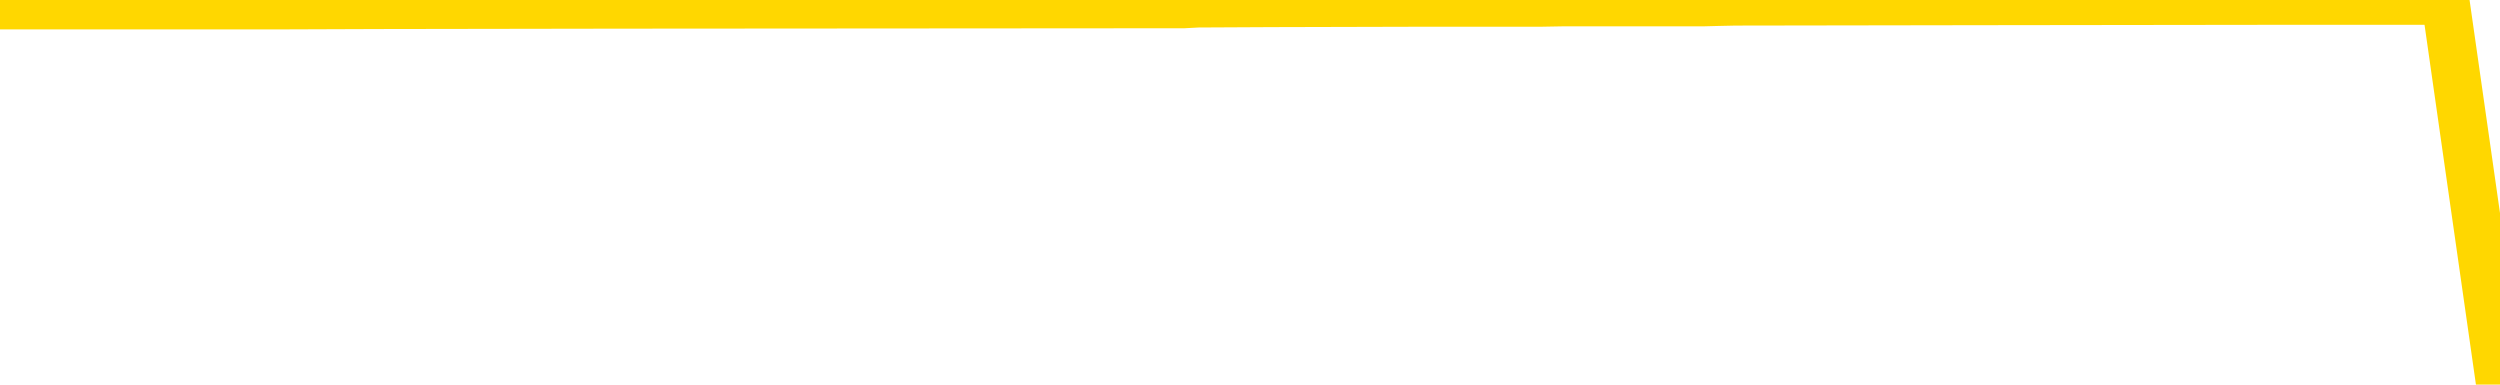 <svg xmlns="http://www.w3.org/2000/svg" version="1.1" viewBox="0 0 6500 1000">
	<path fill="none" stroke="gold" stroke-width="125" stroke-linecap="round" stroke-linejoin="round" d="M0 2624  L-1190812 2624 L-1190628 2623 L-1190137 2621 L-1189844 2621 L-1189533 2619 L-1189298 2618 L-1189245 2617 L-1189185 2615 L-1189032 2614 L-1188992 2612 L-1188859 2612 L-1188567 2611 L-1188026 2611 L-1187416 2610 L-1187368 2610 L-1186728 2609 L-1186694 2609 L-1186169 2609 L-1186036 2608 L-1185646 2607 L-1185318 2605 L-1185201 2603 L-1184990 2602 L-1184273 2602 L-1183703 2601 L-1183595 2601 L-1183421 2600 L-1183200 2599 L-1182798 2598 L-1182772 2596 L-1181844 2594 L-1181757 2593 L-1181675 2591 L-1181605 2590 L-1181307 2589 L-1181155 2587 L-1179265 2588 L-1179164 2588 L-1178902 2588 L-1178608 2589 L-1178467 2587 L-1178218 2587 L-1178182 2586 L-1178024 2585 L-1177561 2584 L-1177308 2583 L-1177095 2581 L-1176844 2581 L-1176495 2580 L-1175568 2578 L-1175474 2576 L-1175063 2576 L-1173892 2574 L-1172703 2573 L-1172611 2572 L-1172584 2570 L-1172318 2568 L-1172019 2567 L-1171890 2565 L-1171852 2563 L-1171038 2563 L-1170654 2564 L-1169593 2565 L-1169532 2565 L-1169267 2581 L-1168796 2597 L-1168603 2612 L-1168340 2628 L-1168003 2627 L-1167867 2626 L-1167412 2625 L-1166669 2625 L-1166651 2624 L-1166486 2622 L-1166418 2622 L-1165901 2621 L-1164873 2621 L-1164677 2621 L-1164188 2620 L-1163826 2619 L-1163417 2619 L-1163032 2620 L-1161328 2620 L-1161230 2620 L-1161159 2620 L-1161097 2620 L-1160913 2619 L-1160576 2619 L-1159936 2618 L-1159859 2617 L-1159798 2617 L-1159611 2617 L-1159531 2617 L-1159354 2616 L-1159335 2615 L-1159105 2615 L-1158717 2614 L-1157829 2614 L-1157789 2613 L-1157701 2612 L-1157674 2611 L-1156666 2610 L-1156516 2608 L-1156492 2608 L-1156359 2607 L-1156319 2606 L-1155061 2605 L-1155003 2605 L-1154463 2604 L-1154411 2604 L-1154364 2604 L-1153969 2603 L-1153829 2603 L-1153629 2602 L-1153483 2602 L-1153318 2602 L-1153041 2603 L-1152683 2603 L-1152130 2602 L-1151485 2601 L-1151226 2599 L-1151073 2599 L-1150672 2598 L-1150632 2597 L-1150511 2596 L-1150449 2597 L-1150435 2597 L-1150341 2597 L-1150048 2596 L-1149897 2593 L-1149567 2591 L-1149489 2590 L-1149413 2589 L-1149186 2586 L-1149120 2585 L-1148892 2583 L-1148840 2581 L-1148675 2581 L-1147669 2580 L-1147486 2579 L-1146935 2578 L-1146542 2576 L-1146144 2576 L-1145294 2574 L-1145216 2573 L-1144637 2572 L-1144196 2572 L-1143955 2572 L-1143797 2572 L-1143397 2570 L-1143376 2570 L-1142931 2569 L-1142526 2568 L-1142390 2567 L-1142215 2565 L-1142078 2563 L-1141828 2562 L-1140828 2561 L-1140746 2560 L-1140611 2559 L-1140572 2559 L-1139682 2558 L-1139466 2557 L-1139023 2556 L-1138906 2555 L-1138849 2554 L-1138173 2554 L-1138072 2554 L-1138044 2554 L-1136702 2553 L-1136296 2552 L-1136256 2551 L-1135328 2550 L-1135230 2550 L-1135097 2549 L-1134693 2548 L-1134667 2547 L-1134574 2546 L-1134357 2545 L-1133946 2544 L-1132793 2542 L-1132501 2541 L-1132472 2539 L-1131864 2538 L-1131614 2536 L-1131594 2536 L-1130665 2535 L-1130614 2533 L-1130491 2532 L-1130474 2531 L-1130318 2530 L-1130143 2528 L-1130006 2527 L-1129950 2527 L-1129842 2526 L-1129756 2525 L-1129523 2524 L-1129448 2523 L-1129140 2523 L-1129022 2522 L-1128852 2521 L-1128761 2520 L-1128658 2520 L-1128635 2519 L-1128558 2519 L-1128460 2518 L-1128093 2517 L-1127989 2516 L-1127485 2515 L-1127033 2514 L-1126995 2514 L-1126971 2513 L-1126930 2512 L-1126802 2511 L-1126701 2510 L-1126259 2510 L-1125977 2509 L-1125385 2508 L-1125254 2507 L-1124980 2505 L-1124827 2505 L-1124674 2504 L-1124589 2502 L-1124511 2501 L-1124325 2501 L-1124275 2501 L-1124247 2500 L-1124167 2499 L-1124144 2498 L-1123861 2496 L-1123257 2495 L-1122262 2494 L-1121964 2493 L-1121230 2492 L-1120985 2492 L-1120895 2491 L-1120318 2490 L-1119620 2489 L-1118867 2488 L-1118549 2487 L-1118166 2486 L-1118089 2485 L-1117455 2484 L-1117269 2483 L-1117181 2483 L-1117052 2483 L-1116739 2483 L-1116690 2482 L-1116548 2481 L-1116526 2480 L-1115558 2479 L-1115013 2478 L-1114535 2478 L-1114474 2478 L-1114150 2478 L-1114128 2478 L-1114066 2478 L-1113856 2477 L-1113779 2476 L-1113724 2475 L-1113702 2474 L-1113663 2474 L-1113647 2473 L-1112890 2472 L-1112873 2471 L-1112074 2470 L-1111921 2470 L-1111016 2469 L-1110510 2468 L-1110281 2466 L-1110239 2466 L-1110124 2465 L-1109948 2465 L-1109193 2465 L-1109058 2465 L-1108894 2464 L-1108576 2463 L-1108400 2461 L-1107378 2460 L-1107355 2458 L-1107104 2457 L-1106890 2456 L-1106257 2455 L-1106019 2453 L-1105986 2452 L-1105808 2450 L-1105728 2448 L-1105638 2447 L-1105574 2446 L-1105133 2444 L-1105110 2443 L-1104569 2443 L-1104313 2442 L-1103818 2441 L-1102941 2440 L-1102904 2439 L-1102852 2438 L-1102810 2438 L-1102693 2437 L-1102417 2436 L-1102210 2434 L-1102012 2433 L-1101989 2431 L-1101939 2429 L-1101900 2429 L-1101822 2428 L-1101224 2426 L-1101164 2425 L-1101061 2425 L-1100907 2424 L-1100275 2423 L-1099594 2422 L-1099291 2421 L-1098944 2420 L-1098747 2419 L-1098699 2417 L-1098378 2416 L-1097751 2416 L-1097604 2415 L-1097568 2414 L-1097510 2413 L-1097433 2412 L-1097192 2412 L-1097104 2411 L-1097009 2410 L-1096716 2409 L-1096581 2408 L-1096521 2407 L-1096484 2406 L-1096212 2406 L-1095206 2405 L-1095030 2404 L-1094980 2404 L-1094687 2403 L-1094495 2402 L-1094162 2401 L-1093655 2400 L-1093093 2398 L-1093078 2397 L-1093061 2396 L-1092961 2394 L-1092846 2393 L-1092807 2391 L-1092770 2390 L-1092704 2390 L-1092676 2389 L-1092537 2390 L-1092244 2390 L-1092194 2390 L-1092089 2390 L-1091824 2389 L-1091359 2389 L-1091215 2389 L-1091160 2387 L-1091103 2386 L-1090912 2385 L-1090547 2385 L-1090333 2385 L-1090138 2385 L-1090080 2385 L-1090021 2383 L-1089867 2382 L-1089598 2381 L-1089168 2385 L-1089152 2385 L-1089075 2385 L-1089011 2384 L-1088881 2378 L-1088858 2377 L-1088574 2376 L-1088526 2376 L-1088472 2375 L-1088009 2374 L-1087971 2374 L-1087930 2373 L-1087740 2372 L-1087259 2372 L-1086772 2371 L-1086756 2370 L-1086718 2369 L-1086461 2368 L-1086384 2367 L-1086154 2366 L-1086138 2364 L-1085843 2363 L-1085401 2362 L-1084954 2361 L-1084450 2360 L-1084296 2359 L-1084009 2358 L-1083969 2357 L-1083638 2356 L-1083416 2355 L-1082899 2354 L-1082823 2353 L-1082575 2351 L-1082381 2349 L-1082321 2349 L-1081545 2348 L-1081471 2348 L-1081240 2347 L-1081224 2347 L-1081162 2346 L-1080966 2345 L-1080502 2345 L-1080479 2345 L-1080349 2345 L-1079048 2345 L-1079032 2345 L-1078954 2344 L-1078861 2344 L-1078643 2344 L-1078491 2343 L-1078313 2344 L-1078259 2345 L-1077972 2345 L-1077932 2345 L-1077563 2345 L-1077122 2345 L-1076939 2345 L-1076618 2345 L-1076323 2345 L-1075877 2343 L-1075805 2342 L-1075343 2340 L-1074905 2340 L-1074723 2339 L-1073269 2337 L-1073137 2336 L-1072680 2335 L-1072454 2334 L-1072068 2332 L-1071551 2331 L-1070597 2329 L-1069803 2327 L-1069128 2327 L-1068703 2325 L-1068392 2324 L-1068162 2322 L-1067478 2319 L-1067465 2317 L-1067255 2314 L-1067233 2313 L-1067059 2311 L-1066109 2310 L-1065841 2309 L-1065026 2308 L-1064715 2306 L-1064678 2305 L-1064620 2304 L-1064003 2303 L-1063366 2301 L-1061739 2300 L-1061066 2300 L-1060424 2300 L-1060346 2300 L-1060290 2300 L-1060254 2300 L-1060226 2299 L-1060114 2297 L-1060096 2296 L-1060073 2296 L-1059920 2295 L-1059866 2293 L-1059788 2292 L-1059669 2291 L-1059571 2291 L-1059454 2290 L-1059184 2288 L-1058915 2287 L-1058897 2286 L-1058697 2285 L-1058550 2283 L-1058324 2283 L-1058190 2282 L-1057881 2281 L-1057821 2280 L-1057468 2278 L-1057119 2278 L-1057018 2277 L-1056954 2275 L-1056894 2274 L-1056510 2273 L-1056129 2272 L-1056024 2271 L-1055764 2270 L-1055493 2269 L-1055334 2268 L-1055301 2267 L-1055239 2266 L-1055098 2265 L-1054914 2265 L-1054870 2264 L-1054582 2264 L-1054565 2263 L-1054332 2263 L-1054271 2262 L-1054233 2262 L-1053653 2261 L-1053520 2260 L-1053496 2257 L-1053478 2251 L-1053460 2245 L-1053444 2238 L-1053420 2232 L-1053404 2227 L-1053383 2221 L-1053366 2216 L-1053343 2212 L-1053326 2209 L-1053304 2207 L-1053288 2205 L-1053239 2202 L-1053166 2200 L-1053132 2196 L-1053108 2193 L-1053072 2189 L-1053031 2186 L-1052994 2185 L-1052978 2181 L-1052954 2179 L-1052917 2177 L-1052900 2175 L-1052877 2173 L-1052859 2171 L-1052841 2170 L-1052825 2168 L-1052795 2166 L-1052769 2163 L-1052724 2162 L-1052708 2161 L-1052666 2160 L-1052618 2158 L-1052547 2157 L-1052532 2155 L-1052516 2153 L-1052453 2153 L-1052414 2152 L-1052375 2151 L-1052209 2150 L-1052144 2149 L-1052128 2149 L-1052084 2147 L-1052025 2146 L-1051813 2145 L-1051779 2144 L-1051737 2144 L-1051659 2143 L-1051121 2142 L-1051043 2141 L-1050939 2140 L-1050850 2139 L-1050674 2138 L-1050324 2137 L-1050168 2136 L-1049730 2136 L-1049573 2135 L-1049443 2134 L-1048739 2132 L-1048538 2131 L-1047578 2130 L-1047095 2129 L-1046996 2129 L-1046904 2128 L-1046659 2127 L-1046586 2127 L-1046143 2125 L-1046047 2124 L-1046032 2123 L-1046016 2122 L-1045991 2122 L-1045525 2121 L-1045308 2120 L-1045168 2119 L-1044875 2118 L-1044786 2118 L-1044745 2117 L-1044715 2116 L-1044542 2115 L-1044483 2114 L-1044407 2113 L-1044327 2113 L-1044257 2113 L-1043948 2112 L-1043863 2111 L-1043649 2110 L-1043614 2109 L-1042930 2109 L-1042831 2108 L-1042626 2107 L-1042580 2106 L-1042301 2105 L-1042239 2104 L-1042222 2103 L-1042144 2102 L-1041836 2100 L-1041812 2100 L-1041758 2098 L-1041735 2097 L-1041613 2096 L-1041477 2095 L-1041233 2094 L-1041107 2094 L-1040460 2093 L-1040444 2093 L-1040420 2093 L-1040239 2091 L-1040163 2091 L-1040071 2090 L-1039644 2089 L-1039227 2088 L-1038834 2087 L-1038756 2086 L-1038737 2085 L-1038374 2084 L-1038137 2083 L-1037909 2082 L-1037596 2082 L-1037518 2081 L-1037437 2079 L-1037259 2078 L-1037244 2077 L-1036978 2075 L-1036898 2074 L-1036668 2073 L-1036442 2073 L-1036126 2073 L-1035951 2072 L-1035590 2072 L-1035198 2071 L-1035129 2069 L-1035065 2069 L-1034925 2067 L-1034873 2066 L-1034771 2064 L-1034270 2064 L-1034072 2063 L-1033826 2062 L-1033640 2061 L-1033340 2060 L-1033264 2060 L-1033098 2058 L-1032214 2057 L-1032185 2055 L-1032062 2054 L-1031484 2053 L-1031406 2052 L-1030692 2052 L-1030380 2052 L-1030167 2052 L-1030150 2052 L-1029764 2052 L-1029239 2051 L-1028793 2050 L-1028463 2049 L-1028310 2048 L-1027984 2048 L-1027806 2047 L-1027725 2047 L-1027518 2046 L-1027343 2045 L-1026414 2044 L-1025525 2043 L-1025485 2042 L-1025258 2042 L-1024878 2042 L-1024091 2041 L-1023856 2040 L-1023781 2039 L-1023423 2038 L-1022851 2037 L-1022584 2036 L-1022198 2035 L-1022094 2035 L-1021924 2035 L-1021306 2035 L-1021095 2035 L-1020787 2035 L-1020734 2034 L-1020606 2033 L-1020553 2033 L-1020434 2032 L-1020098 2030 L-1019138 2029 L-1019007 2028 L-1018805 2027 L-1018174 2026 L-1017863 2025 L-1017449 2024 L-1017421 2024 L-1017276 2023 L-1016856 2022 L-1015523 2022 L-1015476 2021 L-1015348 2020 L-1015331 2019 L-1014753 2017 L-1014547 2016 L-1014518 2015 L-1014477 2015 L-1014420 2014 L-1014382 2013 L-1014304 2012 L-1014161 2011 L-1013706 2011 L-1013588 2010 L-1013303 2009 L-1012930 2008 L-1012834 2007 L-1012507 2006 L-1012153 2006 L-1011983 2005 L-1011935 2004 L-1011826 2003 L-1011737 2002 L-1011710 2002 L-1011633 2000 L-1011330 1999 L-1011296 1997 L-1011224 1997 L-1010856 1996 L-1010521 1995 L-1010440 1995 L-1010220 1994 L-1010049 1993 L-1010021 1993 L-1009524 1992 L-1008975 1990 L-1008094 1989 L-1007996 1988 L-1007919 1987 L-1007644 1986 L-1007397 1984 L-1007323 1984 L-1007262 1982 L-1007143 1981 L-1007100 1980 L-1006990 1980 L-1006914 1978 L-1006213 1977 L-1005967 1976 L-1005928 1975 L-1005771 1975 L-1005172 1975 L-1004945 1975 L-1004853 1975 L-1004378 1975 L-1003781 1973 L-1003261 1972 L-1003240 1971 L-1003095 1971 L-1002775 1971 L-1002233 1971 L-1002001 1971 L-1001830 1971 L-1001344 1970 L-1001116 1969 L-1001031 1968 L-1000685 1967 L-1000359 1967 L-999836 1966 L-999509 1966 L-998908 1965 L-998711 1963 L-998659 1962 L-998618 1962 L-998337 1961 L-997652 1959 L-997342 1958 L-997317 1957 L-997126 1956 L-996903 1955 L-996817 1954 L-996154 1953 L-996129 1952 L-995908 1950 L-995578 1949 L-995226 1948 L-995021 1947 L-994788 1945 L-994530 1944 L-994341 1943 L-994294 1942 L-994066 1941 L-994032 1940 L-993875 1940 L-993661 1939 L-993488 1938 L-993397 1937 L-993119 1936 L-992876 1935 L-992560 1935 L-992134 1935 L-992097 1935 L-991613 1935 L-991380 1935 L-991168 1934 L-990942 1933 L-990392 1933 L-990145 1932 L-989311 1932 L-989255 1931 L-989233 1931 L-989075 1930 L-988614 1929 L-988573 1928 L-988233 1926 L-988100 1926 L-987877 1925 L-987305 1924 L-986833 1923 L-986639 1922 L-986446 1922 L-986256 1921 L-986155 1920 L-985786 1919 L-985740 1918 L-985658 1917 L-984365 1917 L-984317 1916 L-984048 1916 L-983903 1916 L-983352 1916 L-983236 1915 L-983154 1914 L-982795 1913 L-982571 1913 L-982290 1912 L-981961 1910 L-981453 1909 L-981340 1908 L-981261 1908 L-981097 1907 L-980803 1907 L-980334 1907 L-980137 1908 L-980087 1908 L-979437 1907 L-979315 1906 L-978861 1906 L-978825 1905 L-978357 1904 L-978246 1904 L-978230 1903 L-978014 1903 L-977833 1902 L-977301 1902 L-976272 1902 L-976072 1901 L-975614 1900 L-974666 1899 L-974567 1898 L-974213 1896 L-974152 1895 L-974138 1895 L-974103 1894 L-973733 1893 L-973613 1892 L-973371 1891 L-973207 1891 L-973020 1890 L-972899 1889 L-971829 1887 L-970971 1886 L-970758 1885 L-970661 1884 L-970487 1882 L-970154 1882 L-970082 1881 L-970024 1880 L-969849 1880 L-969460 1879 L-969225 1878 L-969113 1877 L-968996 1877 L-968016 1876 L-967990 1875 L-967396 1873 L-967363 1873 L-967215 1873 L-966930 1872 L-966018 1872 L-965072 1872 L-964919 1871 L-964817 1871 L-964685 1870 L-964542 1869 L-964516 1868 L-964401 1868 L-964183 1867 L-963502 1866 L-963372 1865 L-963069 1864 L-962829 1863 L-962497 1862 L-961858 1861 L-961515 1859 L-961454 1859 L-961298 1859 L-960376 1859 L-959906 1859 L-959862 1859 L-959850 1858 L-959808 1857 L-959786 1856 L-959759 1855 L-959615 1855 L-959193 1854 L-958858 1854 L-958666 1853 L-958238 1853 L-958050 1852 L-957661 1850 L-957127 1850 L-956754 1849 L-956733 1849 L-956483 1848 L-956364 1847 L-956289 1846 L-956153 1846 L-956113 1845 L-956034 1844 L-955639 1843 L-955143 1842 L-955031 1841 L-954858 1840 L-954550 1839 L-954103 1838 L-953780 1837 L-953637 1836 L-953210 1834 L-953057 1833 L-953002 1831 L-952188 1830 L-952168 1829 L-951796 1828 L-951739 1828 L-950610 1828 L-950542 1828 L-949984 1827 L-949789 1826 L-949653 1825 L-949420 1824 L-949073 1824 L-949038 1822 L-949003 1821 L-948934 1819 L-948586 1819 L-948413 1818 L-947929 1817 L-947912 1816 L-947587 1815 L-947430 1815 L-946289 1813 L-946264 1812 L-946072 1810 L-945879 1810 L-945629 1809 L-945611 1808 L-944591 1807 L-944293 1806 L-944218 1806 L-944082 1804 L-943906 1803 L-943329 1801 L-943114 1801 L-943050 1800 L-942919 1799 L-942882 1797 L-942359 1797 L-942221 2118 L-942207 2118 L-942184 2118 L-942164 2118 L-941937 1796 L-941161 1796 L-941119 1796 L-940751 1796 L-940673 1795 L-940621 1794 L-939948 1793 L-939205 1793 L-938781 1793 L-938333 1792 L-937271 1791 L-936960 1789 L-936550 1789 L-936478 1788 L-935953 1788 L-935859 1788 L-935841 1788 L-935396 1788 L-935211 1786 L-934430 1784 L-933758 1784 L-933346 1781 L-933114 1779 L-932973 1779 L-932892 1777 L-932872 1776 L-932796 1776 L-932667 1775 L-932350 1776 L-932126 1776 L-931801 1775 L-931739 1775 L-931369 1775 L-931336 1775 L-931127 1775 L-930460 1775 L-930382 1775 L-930224 1774 L-930114 1774 L-929787 1773 L-929632 1772 L-929291 1772 L-929234 1770 L-928896 1769 L-928693 1768 L-928640 1766 L-927263 1766 L-927134 1765 L-926700 1764 L-926380 1763 L-925552 1761 L-925429 1761 L-924698 1759 L-924542 1757 L-924501 1757 L-924447 1756 L-924424 1755 L-924310 1754 L-924014 1753 L-923724 1752 L-923670 1752 L-923549 1751 L-923519 1750 L-923419 1749 L-922975 1749 L-922823 1748 L-921988 1748 L-921446 1748 L-921111 1748 L-921096 1747 L-921020 1746 L-920904 1745 L-920709 1744 L-920445 1744 L-919611 1743 L-919514 1742 L-918993 1741 L-918951 1740 L-918852 1739 L-918023 1739 L-917888 1739 L-917550 1739 L-916996 1738 L-916616 1737 L-916453 1736 L-916143 1735 L-915330 1735 L-915024 1734 L-914756 1734 L-914434 1734 L-914113 1735 L-913838 1735 L-913009 1733 L-912914 1732 L-912822 1730 L-912717 1727 L-912330 1725 L-911850 1723 L-911834 1722 L-911715 1721 L-911347 1720 L-911253 1719 L-910419 1717 L-910342 1717 L-910042 1716 L-909952 1715 L-909544 1713 L-909434 1712 L-908735 1711 L-908262 1710 L-908201 1709 L-907983 1708 L-907709 1707 L-907596 1706 L-906569 1705 L-906182 1704 L-906162 1703 L-905829 1703 L-905585 1702 L-905151 1701 L-905041 1700 L-904924 1699 L-904472 1698 L-903881 1697 L-903545 1696 L-901652 1695 L-901538 1694 L-901327 1693 L-900008 1692 L-899902 1508 L-899836 1327 L-899800 1160 L-899738 1160 L-899238 1342 L-898563 1521 L-898541 1687 L-898271 1686 L-897303 1686 L-896613 1685 L-896451 1684 L-895911 1683 L-895821 1682 L-894802 1681 L-893854 1680 L-893488 1681 L-893385 1681 L-892797 1681 L-892738 1681 L-892637 1681 L-892197 1679 L-892090 1678 L-891648 1677 L-890648 1675 L-890392 1672 L-890289 1670 L-890159 1668 L-889792 1667 L-889211 1665 L-889180 1664 L-888865 1663 L-886882 1663 L-886766 1662 L-886698 1662 L-886340 1661 L-884721 1660 L-884543 1660 L-884399 1660 L-883577 1661 L-883524 1662 L-883469 1662 L-883035 1662 L-882055 1663 L-881981 1663 L-880896 1662 L-880683 1662 L-879967 1660 L-879579 1659 L-879360 1658 L-879040 1656 L-878547 1654 L-878419 1654 L-878190 1652 L-877958 1650 L-877899 1650 L-877609 1649 L-877337 1647 L-876307 1646 L-874642 1646 L-874223 1645 L-874086 1644 L-873929 1644 L-873624 1643 L-873396 1641 L-873238 1641 L-873078 1639 L-872909 1637 L-872862 1637 L-872808 1636 L-872787 1636 L-872401 1635 L-872151 1635 L-871880 1635 L-871720 1635 L-871630 1635 L-869971 1635 L-869806 1636 L-869426 1635 L-868966 1635 L-868356 1633 L-867263 1632 L-866832 1632 L-866801 1631 L-866738 1630 L-866721 1629 L-865017 1628 L-864975 1628 L-864509 1627 L-864322 1626 L-864290 1624 L-863695 1623 L-863645 1623 L-863322 1622 L-863271 1621 L-863061 1620 L-863043 1619 L-862777 1618 L-862724 1617 L-862255 1616 L-861745 1614 L-861666 1614 L-861372 1614 L-861355 1613 L-861317 1612 L-861246 1611 L-861088 1610 L-860142 1610 L-860086 1610 L-859565 1610 L-859373 1610 L-859272 1610 L-859046 1609 L-858536 1609 L-858148 1631 L-858078 1631 L-857730 1630 L-857373 1629 L-856244 1606 L-856193 1604 L-855967 1603 L-855933 1602 L-855808 1601 L-855709 1601 L-855444 1601 L-854704 1601 L-854126 1601 L-853832 1601 L-853126 1601 L-852948 1601 L-852924 1601 L-852288 1600 L-851977 1599 L-851581 1599 L-851551 1598 L-851530 1597 L-851376 1597 L-850691 1597 L-850675 1597 L-850335 1597 L-850062 1596 L-850025 1595 L-849969 1593 L-849947 1592 L-849875 1592 L-849543 1591 L-849437 1590 L-849408 1588 L-849210 1588 L-849057 1587 L-848189 1586 L-847627 1584 L-847611 1584 L-847509 1583 L-847407 1584 L-847261 1584 L-847182 1584 L-847145 1583 L-847089 1583 L-847016 1582 L-846871 1581 L-846389 1581 L-845985 1580 L-845118 1581 L-845098 1581 L-844841 1581 L-844764 1581 L-844735 1580 L-844724 1579 L-844707 1578 L-844414 1577 L-844375 1576 L-844303 1575 L-844229 1574 L-844024 1574 L-843864 1571 L-843563 1569 L-843486 1565 L-843468 1563 L-843252 1561 L-843021 1561 L-842911 1562 L-842541 1563 L-842383 1563 L-842151 1563 L-841983 1563 L-841838 1562 L-841706 1561 L-840430 1560 L-840027 1558 L-839966 1557 L-839849 1556 L-839424 1555 L-839409 1553 L-839347 1552 L-839073 1551 L-838961 1550 L-838679 1548 L-838401 1548 L-837976 1546 L-837954 1545 L-837876 1544 L-837750 1543 L-837164 1543 L-836772 1542 L-836437 1541 L-835848 1540 L-835745 1540 L-835575 1539 L-835439 1539 L-834611 1539 L-833426 1538 L-833390 1537 L-833334 1537 L-833114 1536 L-832909 1536 L-832754 1536 L-832497 1535 L-832421 1534 L-831878 1534 L-831842 1533 L-831593 1532 L-831205 1531 L-830380 1530 L-830022 1530 L-829711 1530 L-829453 1529 L-829229 1528 L-828823 1527 L-828707 1526 L-828523 1525 L-828470 1525 L-828282 1525 L-828111 1524 L-828082 1523 L-827802 1522 L-827491 1521 L-827353 1521 L-827043 1520 L-826850 1520 L-826834 1519 L-826115 1519 L-825981 1517 L-825684 1516 L-825593 1516 L-824992 1516 L-824954 1515 L-824876 1514 L-824255 1513 L-824104 1512 L-824063 1511 L-823753 1510 L-823561 1509 L-823368 1508 L-823312 1506 L-823003 1505 L-822951 1504 L-822897 1505 L-822871 1505 L-822746 1505 L-821935 1504 L-821859 1503 L-821318 1503 L-821050 1502 L-820390 1501 L-819483 1500 L-819241 1499 L-818709 1499 L-818492 1498 L-817384 1499 L-817334 1499 L-816558 1499 L-816011 1498 L-815900 1497 L-815747 1495 L-815692 1494 L-815526 1494 L-815149 1493 L-814701 1492 L-814647 1491 L-814492 1490 L-813812 1490 L-813592 1489 L-813074 1488 L-812225 1486 L-812209 1485 L-810418 1485 L-809864 1484 L-809747 1483 L-808741 1482 L-808704 1481 L-808472 1481 L-808379 1481 L-808339 1481 L-808007 1481 L-807655 1480 L-807390 1478 L-807103 1477 L-806793 1476 L-806538 1474 L-806445 1473 L-805955 1472 L-805747 1472 L-805182 1471 L-805067 1472 L-804716 1471 L-804665 1471 L-804625 1471 L-804021 1469 L-803287 1467 L-802706 1466 L-802471 1464 L-801930 1462 L-801778 1460 L-801276 1459 L-801067 1458 L-801044 1458 L-800985 1457 L-800022 1457 L-799844 1456 L-799403 1455 L-799378 1454 L-799223 1453 L-799142 1453 L-798991 1454 L-798344 1454 L-798295 1453 L-797175 1452 L-796191 1451 L-796129 1450 L-795409 1450 L-794544 1449 L-794165 1448 L-793946 1448 L-793186 1447 L-793134 1446 L-792825 1445 L-791974 1445 L-791781 1444 L-791604 1443 L-791380 1443 L-791253 1442 L-791061 1442 L-790828 1441 L-790659 1442 L-790372 1441 L-790093 1441 L-790010 1441 L-789839 1440 L-789823 1438 L-789669 1437 L-789630 1436 L-788854 1436 L-788778 1436 L-788546 1434 L-788119 1433 L-787773 1432 L-787190 1432 L-786921 1432 L-786662 1432 L-786533 1430 L-786517 1429 L-786403 1428 L-786379 1427 L-786145 1427 L-786109 1426 L-784793 1426 L-784737 1425 L-784058 1423 L-783486 1423 L-783360 1423 L-783207 1423 L-783130 1423 L-782818 1422 L-782545 1421 L-782456 1419 L-782354 1419 L-781426 1418 L-781350 1418 L-780986 1418 L-780962 1418 L-780925 1417 L-780150 1415 L-780058 1414 L-779918 1414 L-779516 1413 L-779254 1413 L-779011 1414 L-778797 1413 L-778716 1413 L-778640 1413 L-778563 1413 L-778377 1414 L-778310 1414 L-778060 1414 L-778005 1413 L-777868 1412 L-777788 1410 L-777675 1410 L-777452 1409 L-777287 1408 L-777246 1407 L-777077 1406 L-776706 1405 L-776691 1405 L-776575 1404 L-775854 1403 L-775818 1402 L-775685 1402 L-775338 1401 L-774926 1401 L-774890 1401 L-774812 1401 L-774773 1400 L-774409 1399 L-774205 1398 L-774190 1397 L-773844 1396 L-773496 1396 L-773170 1396 L-773068 1396 L-772915 1396 L-772721 1395 L-772489 1395 L-772397 1395 L-772241 1395 L-772164 1395 L-772123 1394 L-772010 1393 L-771987 1392 L-771736 1392 L-771597 1391 L-771019 1388 L-770191 1387 L-769703 1385 L-769582 1384 L-769543 1383 L-769531 1383 L-769379 1381 L-769278 1379 L-769045 1378 L-768654 1377 L-768350 1376 L-768334 1375 L-768164 1374 L-767925 1373 L-767329 1373 L-766725 1372 L-766685 1372 L-766645 1372 L-766492 1371 L-766438 1370 L-766376 1369 L-766308 1369 L-766253 1367 L-766228 1366 L-766181 1365 L-766087 1364 L-765950 1363 L-765796 1362 L-765664 1361 L-765623 1361 L-765587 1361 L-765526 1360 L-765252 1358 L-764938 1357 L-764897 1356 L-764812 1355 L-764634 1354 L-764397 1353 L-764040 1352 L-764010 1352 L-763440 1351 L-763318 1350 L-763082 1349 L-763059 1349 L-762777 1348 L-762492 1348 L-762237 1348 L-761665 1347 L-761368 1347 L-761292 1346 L-760593 1345 L-760515 1344 L-760480 1343 L-760454 1343 L-760402 1341 L-760208 1340 L-760068 1338 L-760032 1338 L-759992 1337 L-759397 1336 L-759164 1335 L-758881 1341 L-758826 1346 L-758752 1352 L-758674 1356 L-758438 1355 L-758194 1354 L-758059 1353 L-757952 1352 L-757873 1352 L-757486 1350 L-757359 1349 L-757206 1348 L-757168 1347 L-757022 1347 L-756801 1346 L-756627 1345 L-756558 1344 L-755736 1343 L-755720 1343 L-755426 1342 L-754638 1341 L-754328 1341 L-754182 1340 L-753954 1339 L-753753 1338 L-752816 1337 L-752779 1336 L-752757 1335 L-752716 1334 L-752447 1333 L-751851 1332 L-751787 1331 L-751752 1330 L-751735 1329 L-751040 1329 L-750838 1329 L-750806 1329 L-750473 1329 L-750365 1329 L-749740 1327 L-749236 1326 L-749199 1325 L-748757 1325 L-748661 1324 L-748502 1324 L-748189 1324 L-748176 1324 L-747736 1325 L-747254 1325 L-747125 1325 L-746805 1325 L-746737 1325 L-746433 1325 L-746257 1324 L-746063 1323 L-745820 1321 L-745623 1320 L-745597 1318 L-745019 1317 L-744949 1316 L-744539 1316 L-744485 1315 L-744439 1314 L-744075 1313 L-743928 1312 L-743723 1312 L-743627 1312 L-743472 1311 L-743410 1310 L-743263 1308 L-743162 1307 L-742605 1307 L-742583 1309 L-742411 1310 L-741869 1311 L-741808 1311 L-741754 1309 L-741726 1307 L-741654 1307 L-741638 1305 L-741574 1304 L-741538 1303 L-741383 1302 L-741058 1301 L-740492 1300 L-740477 1299 L-740415 1298 L-740314 1296 L-740267 1296 L-740025 1295 L-739603 1295 L-739448 1295 L-737706 1294 L-737164 1293 L-736221 1292 L-735812 1291 L-735271 1289 L-735074 1289 L-734906 1288 L-734610 1287 L-734495 1286 L-734480 1286 L-734325 1285 L-734185 1285 L-734109 1283 L-733977 1283 L-733629 1283 L-733258 1284 L-732660 1284 L-732485 1284 L-732328 1283 L-732060 1282 L-731908 1282 L-731617 1285 L-731593 1286 L-731510 1288 L-731283 1289 L-730583 1289 L-730456 1288 L-730025 1287 L-729931 1286 L-728726 1286 L-728677 1285 L-728384 1285 L-727980 1285 L-727704 1283 L-727685 1282 L-727567 1281 L-727491 1280 L-727310 1280 L-726830 1279 L-726378 1277 L-725968 1276 L-725938 1276 L-725519 1275 L-725405 1275 L-725287 1275 L-725272 1275 L-725078 1274 L-725056 1272 L-724824 1271 L-724381 1271 L-724061 1269 L-723596 1269 L-723431 1268 L-723276 1267 L-723120 1267 L-722667 1267 L-722348 1267 L-722293 1268 L-721922 1268 L-721884 1269 L-721558 1269 L-721441 1268 L-721342 1267 L-721016 1266 L-720629 1265 L-720368 1264 L-720010 1263 L-719754 1262 L-717583 1261 L-717534 1260 L-717511 1259 L-717100 1259 L-717038 1259 L-716968 1260 L-716737 1260 L-716427 1259 L-716123 1258 L-716079 1257 L-715771 1256 L-715638 1255 L-715422 1254 L-714709 1254 L-714554 1254 L-714416 1253 L-714267 1253 L-714246 1253 L-714052 1252 L-714027 1251 L-713935 1250 L-713913 1249 L-713897 1249 L-713797 1248 L-712868 1247 L-712410 1247 L-711318 1245 L-710896 1245 L-710492 1245 L-710453 1244 L-710200 1243 L-709425 1241 L-709409 1240 L-709385 1240 L-709192 1239 L-708455 1238 L-708186 1237 L-708146 1236 L-707747 1235 L-707722 1234 L-706932 1233 L-706252 1232 L-704881 1231 L-704611 1231 L-704563 1230 L-704025 1228 L-703992 1227 L-703890 1226 L-703567 1225 L-703487 1224 L-703218 1224 L-702306 1223 L-702167 1223 L-701918 1222 L-701373 1222 L-700951 1221 L-700758 1220 L-700742 1220 L-700604 1218 L-700510 1218 L-700383 1217 L-700123 1216 L-700098 1214 L-700007 1214 L-699697 1213 L-699637 1212 L-699520 1212 L-699170 1212 L-698359 1212 L-698128 1210 L-697299 1210 L-697067 1209 L-696850 1208 L-696332 1208 L-695694 1207 L-695277 1206 L-694955 1205 L-694474 1205 L-694049 1205 L-693987 1204 L-693639 1204 L-693598 1203 L-693585 1202 L-693485 1200 L-693440 1200 L-692954 1200 L-692153 1200 L-691818 1200 L-690737 1199 L-690257 1198 L-690234 1197 L-690094 1196 L-689539 1196 L-688842 1195 L-688533 1194 L-688311 1193 L-688206 1192 L-688104 1191 L-687433 1190 L-687339 1189 L-687317 1189 L-687239 1188 L-687061 1188 L-686889 1188 L-686709 1187 L-686695 1187 L-686619 1186 L-686455 1185 L-685940 1184 L-685924 1183 L-685783 1183 L-685421 1182 L-685397 1182 L-685266 1182 L-685242 1181 L-684879 1180 L-684354 1178 L-684260 1178 L-684044 1176 L-683951 1175 L-683926 1174 L-683462 1173 L-683385 1173 L-682983 1173 L-682533 1173 L-681281 1172 L-681242 1171 L-680810 1170 L-680778 1169 L-680059 1169 L-679882 1168 L-679747 1167 L-679440 1166 L-679385 1165 L-679360 1164 L-679344 1162 L-679169 1161 L-678980 1160 L-678472 1160 L-678099 1154 L-677760 1147 L-677722 1140 L-677003 1134 L-676909 1133 L-676870 1133 L-676329 1133 L-676306 1132 L-675903 1131 L-675477 1130 L-675206 1130 L-675027 1129 L-674781 1128 L-674757 1127 L-674701 1125 L-674084 1124 L-673582 1124 L-673194 1124 L-672576 1124 L-672359 1124 L-672204 1125 L-670912 1124 L-670813 1123 L-670370 1121 L-670039 1120 L-669738 1119 L-669496 1118 L-668761 1116 L-668182 1116 L-667352 1115 L-667252 1114 L-666695 1113 L-666557 1112 L-664915 1111 L-664854 1111 L-664760 1111 L-663793 1111 L-663616 1111 L-663329 1111 L-663111 1111 L-663033 1110 L-662761 1110 L-662646 1109 L-662493 1108 L-662182 1107 L-662104 1107 L-662013 1107 L-661936 1106 L-661820 1106 L-661641 1105 L-661549 1104 L-661510 1103 L-661007 1103 L-660789 1102 L-660659 1102 L-660504 1102 L-660450 1101 L-660325 1101 L-659940 1100 L-659432 1099 L-659359 1098 L-658879 1098 L-658802 1097 L-658702 1097 L-658468 1096 L-658004 1096 L-657774 1096 L-657757 1096 L-657525 1096 L-657370 1096 L-657309 1096 L-657116 1095 L-656845 1093 L-656093 1093 L-655140 1093 L-655104 1092 L-654879 1092 L-654440 1092 L-654159 1090 L-653810 1089 L-652741 1089 L-651813 1089 L-651683 1089 L-651636 1089 L-651567 1088 L-651412 1088 L-651335 1086 L-651161 1084 L-650726 1083 L-650522 1082 L-650462 1080 L-649879 1080 L-649725 1078 L-649610 1077 L-649569 1076 L-649399 1075 L-649263 1075 L-649052 1073 L-648974 1072 L-648951 1071 L-648742 1070 L-648332 1069 L-648308 1068 L-648085 1067 L-647939 1067 L-647905 1066 L-647891 1065 L-647869 1064 L-647635 1063 L-647450 1062 L-647233 1062 L-647207 1061 L-646518 1060 L-646414 1059 L-646379 1058 L-646358 1058 L-646164 1057 L-646111 1056 L-645994 1054 L-645913 1054 L-645802 1053 L-645487 1053 L-645028 1052 L-644773 1051 L-644538 1049 L-644409 1049 L-644056 1048 L-643997 1047 L-643844 1046 L-643272 1044 L-643185 1044 L-643032 1042 L-642736 1040 L-642366 1039 L-642063 1037 L-641987 1036 L-641582 1035 L-641414 1035 L-641270 1035 L-640730 1035 L-640669 1035 L-640653 1034 L-640487 1033 L-640281 1032 L-640206 1032 L-640114 1031 L-639704 1031 L-639688 1030 L-639665 1030 L-639472 1029 L-639395 1036 L-639224 1044 L-639162 1050 L-639147 1058 L-638632 1057 L-638411 1056 L-637792 1054 L-637538 1053 L-637344 1053 L-637305 1052 L-637232 1052 L-637166 1052 L-636516 1052 L-636477 1053 L-636303 1053 L-636237 1053 L-635563 1053 L-635174 1051 L-634912 1050 L-634675 1049 L-634597 1048 L-634581 1046 L-634379 1045 L-634008 1044 L-633783 1043 L-633147 1042 L-633127 1042 L-632740 1041 L-632647 1041 L-632588 1040 L-632312 1040 L-632003 1040 L-631926 1039 L-631074 1040 L-630732 1044 L-630295 1049 L-629861 1053 L-629366 1057 L-629216 1056 L-628948 1057 L-627710 1058 L-627653 1059 L-625890 1060 L-625699 1059 L-624689 1058 L-624538 1058 L-624163 1059 L-623842 1061 L-623236 1062 L-623167 1064 L-622989 1063 L-622161 1062 L-622022 1062 L-621636 1061 L-621451 1060 L-621408 1059 L-621288 1058 L-621078 1058 L-620630 1056 L-620282 1055 L-620150 1054 L-619741 1053 L-619391 1053 L-619105 1053 L-618912 1052 L-618757 1052 L-618593 1051 L-618525 1050 L-618425 1050 L-618192 1049 L-618075 1049 L-618022 1049 L-617480 1049 L-617016 1048 L-615834 1048 L-615701 1048 L-615676 1048 L-615623 1048 L-614956 1048 L-613921 1046 L-613727 1045 L-613547 1044 L-613396 1044 L-613355 1044 L-613340 1044 L-613279 1043 L-612954 1042 L-611793 1041 L-611600 1040 L-611422 1040 L-610308 1039 L-609449 1038 L-609342 1038 L-608869 1037 L-608676 1037 L-606354 1036 L-606277 1035 L-606155 1034 L-606121 1033 L-606084 1031 L-605989 1029 L-605774 1027 L-605192 1026 L-604806 1025 L-604033 1024 L-603955 1023 L-603258 1023 L-602717 1023 L-602676 1022 L-602545 1022 L-602081 1022 L-602043 1021 L-601908 1020 L-601540 1019 L-601510 1018 L-601360 1018 L-600960 1018 L-599136 1018 L-598329 1018 L-597610 1018 L-597593 1018 L-597280 1016 L-596718 1015 L-596217 1014 L-595698 1013 L-595676 1013 L-593932 1012 L-593763 1011 L-593568 1010 L-592674 1009 L-592155 1008 L-591945 1007 L-591687 1006 L-590977 1005 L-590027 1004 L-589369 1004 L-589330 1002 L-589043 1001 L-588961 1000 L-588865 1000 L-588733 1000 L-588656 1000 L-587921 1000 L-587584 999 L-587534 1000 L-587279 1000 L-586992 999 L-586567 999 L-585986 998 L-585727 998 L-585576 997 L-585329 997 L-585290 997 L-584493 996 L-584455 995 L-584278 995 L-583869 994 L-583641 994 L-583564 994 L-583433 994 L-583317 993 L-582968 992 L-582905 991 L-582753 991 L-582012 990 L-581901 989 L-581730 988 L-581691 987 L-581397 987 L-580995 987 L-580819 987 L-580724 987 L-580415 986 L-579614 986 L-579155 984 L-578635 983 L-578146 982 L-577451 982 L-576405 981 L-576136 981 L-576081 980 L-575921 980 L-575670 980 L-575424 979 L-575345 978 L-575130 977 L-574818 976 L-574355 974 L-574340 973 L-574044 973 L-574031 973 L-573040 972 L-572367 971 L-572033 969 L-571416 969 L-571279 969 L-570640 968 L-570510 967 L-569559 965 L-569460 964 L-568900 963 L-568492 963 L-568063 963 L-567972 962 L-567137 962 L-566774 962 L-566735 963 L-566602 964 L-566426 964 L-566209 964 L-566155 963 L-565998 961 L-565745 960 L-564645 960 L-564568 959 L-564348 958 L-564217 956 L-564181 955 L-563988 955 L-563888 954 L-563404 953 L-563120 952 L-562960 951 L-562865 950 L-562594 949 L-562324 948 L-562308 945 L-562169 942 L-562031 940 L-561704 937 L-561395 935 L-561354 934 L-561279 933 L-561163 932 L-560313 930 L-559986 929 L-559655 929 L-559522 929 L-559306 929 L-559290 929 L-558610 929 L-558516 927 L-558493 926 L-558477 924 L-558439 924 L-558027 922 L-557757 921 L-557717 920 L-557349 920 L-557139 920 L-556056 920 L-556040 919 L-556011 918 L-555991 918 L-555614 916 L-555359 915 L-555111 914 L-554972 912 L-554840 911 L-554508 911 L-554415 910 L-554354 909 L-553796 908 L-553735 907 L-553579 906 L-553385 906 L-553192 905 L-553177 904 L-553138 903 L-553099 902 L-552829 902 L-552705 901 L-552673 900 L-552574 900 L-552418 900 L-552277 900 L-551993 899 L-551667 899 L-550971 898 L-550949 898 L-550439 898 L-549593 898 L-549230 897 L-549076 897 L-548472 897 L-548302 897 L-548241 897 L-548186 896 L-547130 895 L-547112 895 L-546206 895 L-546185 895 L-546018 894 L-545775 894 L-545725 893 L-545671 892 L-545533 891 L-545494 890 L-544565 889 L-544510 889 L-544388 889 L-544316 889 L-544201 889 L-544022 890 L-543040 889 L-542900 889 L-542783 888 L-542488 886 L-542241 885 L-542204 884 L-542149 885 L-542128 885 L-541995 885 L-541916 885 L-541778 884 L-541155 884 L-540989 884 L-540524 884 L-540348 882 L-540332 881 L-540271 880 L-540155 880 L-539672 879 L-538977 878 L-538604 877 L-538434 876 L-537468 875 L-537313 875 L-537136 875 L-537043 874 L-536788 874 L-536617 874 L-535970 873 L-535959 873 L-535379 872 L-535241 872 L-535186 871 L-534451 870 L-534412 869 L-534334 869 L-533692 868 L-532918 868 L-532825 867 L-532777 867 L-532761 866 L-532725 866 L-532709 865 L-532646 864 L-532630 863 L-532610 863 L-532455 862 L-532416 862 L-532400 861 L-532361 860 L-532222 859 L-532145 858 L-531781 857 L-531433 857 L-530659 856 L-530057 855 L-529860 854 L-529630 854 L-529493 853 L-528855 853 L-528565 853 L-528544 853 L-528083 852 L-527851 852 L-527796 851 L-527757 850 L-527254 849 L-526704 848 L-525916 848 L-524793 848 L-523899 847 L-523811 847 L-523511 846 L-523440 845 L-523324 844 L-522147 844 L-521799 843 L-521776 842 L-521257 841 L-521111 840 L-521002 839 L-520793 839 L-520638 838 L-520616 837 L-520422 836 L-520345 835 L-520201 835 L-519400 834 L-519254 833 L-518974 832 L-518797 831 L-518487 831 L-517676 830 L-516747 830 L-515155 829 L-514912 828 L-514271 827 L-514076 826 L-513998 826 L-513480 825 L-513248 825 L-513225 824 L-513093 824 L-512754 823 L-512743 822 L-512527 822 L-512490 821 L-511948 820 L-511419 818 L-511352 817 L-511059 817 L-510511 815 L-510476 814 L-510423 813 L-510324 812 L-510091 812 L-509511 812 L-509413 813 L-509339 813 L-509007 812 L-508257 811 L-508218 810 L-507538 810 L-507384 810 L-507058 809 L-506842 808 L-506610 808 L-506314 808 L-506068 807 L-505716 806 L-505663 805 L-504904 804 L-504211 803 L-503860 801 L-503396 800 L-502763 799 L-502354 799 L-502276 799 L-501850 799 L-501208 799 L-501038 799 L-500296 798 L-500109 797 L-499814 796 L-499242 795 L-499217 795 L-498197 795 L-497710 794 L-497617 794 L-497556 793 L-497268 792 L-496982 791 L-496921 790 L-496741 790 L-496030 790 L-495854 789 L-495655 788 L-495504 787 L-495412 786 L-495350 786 L-494808 786 L-494498 785 L-494406 783 L-494329 782 L-493761 781 L-493670 781 L-493416 779 L-493089 777 L-493052 775 L-492897 773 L-492665 772 L-492343 771 L-491210 770 L-491011 769 L-490486 768 L-490241 768 L-489995 768 L-489915 767 L-489895 765 L-489818 764 L-489763 763 L-489686 762 L-489647 761 L-489468 759 L-489431 759 L-489199 758 L-487962 757 L-487635 756 L-487595 755 L-486814 754 L-486667 753 L-485675 752 L-485469 752 L-485043 752 L-484915 752 L-484511 753 L-484423 752 L-483766 751 L-483059 750 L-482450 750 L-482257 749 L-482024 747 L-481406 746 L-481110 745 L-480671 744 L-480516 743 L-480361 742 L-479605 741 L-479255 740 L-478852 740 L-478814 739 L-477808 739 L-477488 739 L-477241 738 L-476541 737 L-476468 736 L-476155 735 L-475075 734 L-474884 733 L-474650 733 L-474455 733 L-473955 732 L-473201 732 L-473088 732 L-472887 732 L-472846 731 L-472753 730 L-472440 729 L-472352 728 L-472236 728 L-471918 728 L-471849 727 L-471824 726 L-471462 725 L-471424 724 L-471207 724 L-470704 724 L-470102 725 L-469890 727 L-469737 728 L-469699 728 L-469655 726 L-469621 725 L-469488 724 L-469079 724 L-468708 723 L-468654 722 L-468638 721 L-468559 720 L-468150 719 L-467996 719 L-467980 717 L-467941 716 L-467762 715 L-467686 714 L-467455 713 L-466665 712 L-466588 712 L-465853 710 L-465697 710 L-465457 708 L-465395 706 L-465310 706 L-465287 704 L-465170 702 L-465155 701 L-465093 699 L-465056 698 L-464962 697 L-464940 697 L-464824 697 L-464591 696 L-464421 694 L-463601 694 L-463199 693 L-463044 693 L-462539 693 L-462425 693 L-461829 693 L-461454 692 L-461403 692 L-461209 692 L-460512 692 L-460474 691 L-460329 691 L-460104 690 L-459842 689 L-459468 688 L-459043 688 L-458914 687 L-458893 685 L-458400 685 L-457704 684 L-457472 685 L-457318 685 L-456350 685 L-456125 686 L-455847 686 L-455831 685 L-455305 684 L-454777 684 L-454628 683 L-454609 682 L-454067 681 L-453757 680 L-453640 679 L-453448 677 L-453312 675 L-452985 675 L-452868 674 L-452558 674 L-452132 673 L-452076 673 L-451844 674 L-451747 674 L-451614 674 L-451318 674 L-451204 673 L-450839 672 L-450527 672 L-450044 671 L-449873 670 L-449625 670 L-449409 669 L-448883 668 L-448697 666 L-448341 666 L-447706 665 L-447552 663 L-446811 662 L-446391 661 L-446211 661 L-446135 661 L-446004 660 L-445710 659 L-445669 658 L-445439 658 L-445247 657 L-444992 657 L-444565 657 L-444456 656 L-443838 656 L-443656 656 L-442445 656 L-441798 657 L-441647 657 L-441609 657 L-441477 657 L-441376 656 L-441361 655 L-441279 654 L-441067 653 L-440950 652 L-440588 652 L-440216 651 L-439519 650 L-439117 649 L-439012 648 L-438994 648 L-438049 647 L-437854 645 L-437702 644 L-437647 643 L-436890 643 L-436873 644 L-436384 645 L-436254 647 L-436061 647 L-435171 646 L-435131 645 L-435093 644 L-435016 643 L-434977 643 L-434900 643 L-434816 642 L-434552 641 L-434320 640 L-434258 639 L-433777 639 L-433441 639 L-433329 638 L-433136 637 L-432960 636 L-432900 636 L-432864 635 L-432594 635 L-431896 633 L-431843 631 L-431549 630 L-431147 628 L-430583 627 L-429710 626 L-429405 626 L-429367 625 L-429244 624 L-428646 623 L-428516 622 L-428316 621 L-428279 621 L-427665 620 L-427486 619 L-427471 617 L-427253 617 L-427175 615 L-426868 615 L-426736 614 L-426504 614 L-426170 614 L-426078 613 L-425978 612 L-425940 612 L-425397 612 L-425204 611 L-424663 610 L-424237 609 L-424105 609 L-424044 609 L-423813 609 L-423796 609 L-423308 610 L-423227 610 L-423210 610 L-421817 611 L-421681 611 L-421567 610 L-420933 609 L-420793 608 L-420675 608 L-420522 606 L-420485 605 L-420406 604 L-420352 605 L-419360 605 L-419324 604 L-419191 604 L-419130 603 L-419031 602 L-418741 601 L-418727 600 L-418417 600 L-418318 601 L-417852 600 L-417799 687 L-417656 773 L-417528 859 L-417296 946 L-416727 945 L-416638 944 L-416616 944 L-416329 943 L-415646 942 L-415569 942 L-415533 941 L-415516 940 L-415317 939 L-414896 937 L-414625 937 L-413752 937 L-413460 937 L-413349 937 L-412614 936 L-412487 935 L-412128 934 L-411875 934 L-411004 933 L-410835 933 L-410773 933 L-410718 932 L-410370 931 L-410347 930 L-410138 929 L-409998 929 L-409868 928 L-409745 927 L-409621 926 L-409384 925 L-409094 924 L-408435 924 L-408413 923 L-408258 922 L-408140 921 L-407176 920 L-407120 920 L-406888 919 L-406865 918 L-406539 917 L-406424 917 L-406384 916 L-405882 916 L-405583 915 L-405472 915 L-404929 914 L-403870 913 L-403244 912 L-403073 911 L-402825 911 L-402569 910 L-402438 909 L-402416 908 L-401749 907 L-400852 906 L-400806 906 L-400736 905 L-400620 905 L-400400 904 L-400209 904 L-400170 903 L-399977 902 L-399318 902 L-398701 902 L-398662 906 L-398066 911 L-398004 915 L-396882 920 L-396828 920 L-396707 919 L-396441 918 L-396378 918 L-396109 918 L-396032 917 L-395816 917 L-395334 916 L-395064 915 L-394933 915 L-394700 914 L-394676 911 L-394661 908 L-394638 904 L-394622 900 L-394598 896 L-394584 891 L-394561 886 L-394545 881 L-394522 877 L-394507 873 L-394485 869 L-394469 866 L-394440 864 L-394423 861 L-394405 859 L-394368 857 L-394329 855 L-394313 853 L-394288 851 L-394236 849 L-394212 848 L-394135 846 L-394097 845 L-394082 844 L-394019 842 L-394004 840 L-393958 838 L-393887 836 L-393849 835 L-393825 834 L-393772 832 L-393747 831 L-393732 831 L-393670 830 L-393633 829 L-393556 828 L-393540 827 L-393512 826 L-393439 825 L-393400 824 L-393246 822 L-393130 822 L-393076 821 L-392993 820 L-392960 819 L-392936 818 L-392781 817 L-392766 817 L-392665 816 L-392354 815 L-392318 814 L-392103 813 L-391992 813 L-391967 813 L-391737 814 L-391504 814 L-391129 813 L-391002 813 L-390962 812 L-390909 811 L-390808 810 L-390771 809 L-390561 809 L-390496 808 L-390384 808 L-390172 808 L-390135 807 L-389763 806 L-389710 805 L-389631 804 L-389609 804 L-389516 803 L-389316 802 L-389279 802 L-389257 802 L-389027 802 L-389006 801 L-388797 801 L-388702 800 L-388664 799 L-388328 799 L-388215 798 L-388175 797 L-388162 797 L-388022 796 L-388007 796 L-387753 796 L-387170 795 L-387094 795 L-387056 794 L-387011 793 L-386963 792 L-386783 791 L-386768 790 L-386669 790 L-386591 789 L-386530 788 L-386165 786 L-386083 786 L-386065 785 L-386011 784 L-385043 783 L-384911 782 L-384890 782 L-384669 781 L-384601 780 L-384578 779 L-384332 778 L-384076 777 L-383945 777 L-383905 776 L-383884 774 L-383828 773 L-383741 772 L-383679 770 L-383454 769 L-383325 768 L-383225 768 L-383171 767 L-382977 766 L-382899 765 L-382566 764 L-382435 764 L-382258 763 L-382242 762 L-382217 761 L-381948 761 L-380747 760 L-380710 760 L-380594 759 L-380360 759 L-380169 758 L-380130 758 L-380075 757 L-379970 757 L-379456 756 L-379162 755 L-378930 755 L-378655 754 L-378638 753 L-378605 752 L-378565 751 L-378528 750 L-378426 750 L-378349 749 L-378256 748 L-378130 747 L-378025 746 L-377847 746 L-377654 746 L-376825 746 L-376709 745 L-376455 744 L-376415 743 L-376316 742 L-376255 742 L-376013 741 L-375989 741 L-375868 741 L-375797 740 L-375757 739 L-375526 738 L-375349 737 L-374829 737 L-374753 736 L-374736 735 L-374325 735 L-373962 735 L-373846 734 L-373824 734 L-373783 733 L-373707 733 L-373653 732 L-373304 731 L-373188 730 L-373011 730 L-372956 729 L-372932 729 L-372818 728 L-372530 728 L-372298 727 L-372083 726 L-371873 725 L-371663 724 L-370837 723 L-370497 722 L-369489 721 L-369126 720 L-368081 719 L-368003 719 L-367556 718 L-367345 717 L-367153 716 L-366859 715 L-366818 715 L-366664 714 L-366611 712 L-366379 711 L-365799 710 L-365605 710 L-364986 710 L-364497 709 L-364445 708 L-363796 707 L-363646 706 L-363477 706 L-363104 705 L-363088 705 L-362989 704 L-362951 704 L-362820 703 L-362386 703 L-362083 703 L-361698 703 L-361558 702 L-361396 702 L-360962 702 L-360924 701 L-360822 701 L-360707 701 L-360529 701 L-360359 700 L-360241 699 L-359879 697 L-359662 697 L-359529 696 L-359389 696 L-358890 696 L-358812 696 L-358578 695 L-358254 695 L-357867 694 L-357845 693 L-357224 693 L-356954 692 L-356721 692 L-356296 692 L-356025 691 L-355883 690 L-355674 689 L-355469 688 L-354917 688 L-354786 688 L-354400 687 L-354129 687 L-354027 686 L-353766 685 L-353565 684 L-353495 684 L-353457 683 L-352889 682 L-352682 681 L-352655 680 L-352426 679 L-352349 679 L-351832 678 L-351793 677 L-351638 676 L-351344 675 L-351073 675 L-350709 674 L-350361 674 L-349989 673 L-349868 673 L-349797 672 L-349317 671 L-349254 670 L-348919 670 L-348788 669 L-348710 668 L-348581 667 L-348117 667 L-347823 666 L-347747 666 L-347435 666 L-347127 665 L-347064 664 L-347034 663 L-346259 662 L-346155 661 L-346067 660 L-346044 659 L-345890 658 L-345668 657 L-345501 657 L-345114 656 L-345060 655 L-344996 655 L-344379 654 L-344262 653 L-343939 652 L-343413 652 L-343063 651 L-342987 650 L-342367 649 L-341956 648 L-341655 648 L-341345 647 L-341206 646 L-340582 646 L-340201 645 L-339077 645 L-338017 644 L-337954 643 L-337594 643 L-337492 643 L-337476 642 L-337103 642 L-336097 640 L-335710 639 L-335503 638 L-335415 637 L-335039 636 L-334746 635 L-334435 635 L-333646 634 L-333558 633 L-333506 632 L-333467 631 L-332950 630 L-332834 630 L-332625 629 L-332486 628 L-331883 627 L-331053 626 L-330770 626 L-330588 626 L-330087 625 L-329882 625 L-329328 625 L-328822 624 L-328631 623 L-328593 622 L-327964 621 L-327511 621 L-327096 620 L-326488 619 L-325367 619 L-324954 618 L-324630 618 L-324415 617 L-323988 617 L-323848 616 L-323757 615 L-323525 614 L-322939 614 L-322131 613 L-320931 613 L-320818 613 L-320685 612 L-320598 612 L-320556 612 L-320535 613 L-320524 615 L-320430 617 L-319666 617 L-318960 617 L-318920 616 L-318634 615 L-318094 614 L-318032 613 L-317992 612 L-317977 612 L-317720 611 L-317397 610 L-317257 609 L-316987 608 L-316948 608 L-316840 607 L-316439 606 L-316329 605 L-316252 604 L-315955 603 L-315912 603 L-315693 603 L-315510 603 L-315399 603 L-315385 602 L-315359 602 L-314935 601 L-314688 600 L-314353 599 L-314318 599 L-314183 598 L-313929 598 L-313775 597 L-312869 597 L-312770 596 L-312575 594 L-311567 594 L-311067 593 L-310988 592 L-310950 591 L-310742 590 L-310624 590 L-310525 589 L-310340 588 L-310174 587 L-309938 586 L-309519 586 L-309503 585 L-309194 584 L-308148 583 L-307931 582 L-307916 581 L-307893 581 L-307685 580 L-307526 579 L-307467 578 L-306022 577 L-305696 577 L-305494 577 L-305295 577 L-305145 577 L-304875 577 L-304434 576 L-304216 576 L-303522 575 L-303019 574 L-302694 573 L-302423 573 L-301703 572 L-301548 572 L-300349 571 L-299960 570 L-299845 568 L-299691 568 L-299538 567 L-298567 566 L-298515 565 L-298268 564 L-298245 563 L-298026 563 L-297587 561 L-297448 559 L-297340 558 L-297138 557 L-297021 556 L-296919 555 L-296904 555 L-296772 554 L-296518 554 L-295900 553 L-295240 552 L-294995 552 L-294802 551 L-294043 551 L-294003 551 L-293925 550 L-293873 549 L-293834 548 L-293796 547 L-293757 546 L-293665 545 L-293621 545 L-293563 543 L-293539 542 L-293424 541 L-293114 540 L-293059 539 L-293037 538 L-292695 537 L-292530 537 L-292495 535 L-292454 534 L-292439 533 L-292208 532 L-292067 532 L-291899 531 L-291450 531 L-291216 531 L-291124 531 L-291104 532 L-290623 531 L-290545 531 L-290418 530 L-290288 528 L-289910 528 L-289669 526 L-289631 525 L-289577 524 L-289439 523 L-289400 522 L-289360 521 L-289129 520 L-289089 519 L-288959 519 L-288780 518 L-288739 517 L-288725 516 L-288561 515 L-288547 514 L-288394 514 L-288379 513 L-288353 512 L-288318 511 L-288096 510 L-287874 510 L-287619 509 L-287487 510 L-286845 510 L-286238 509 L-285218 509 L-285025 508 L-284974 507 L-284849 506 L-284525 505 L-283752 505 L-283694 504 L-283580 503 L-283168 502 L-282843 501 L-282706 501 L-282481 500 L-281956 499 L-281554 499 L-281523 498 L-281236 498 L-280951 497 L-280563 496 L-280346 496 L-279919 494 L-279738 493 L-279401 492 L-279295 492 L-279108 492 L-278991 491 L-278977 491 L-278256 490 L-278086 489 L-277838 488 L-277738 488 L-277096 487 L-276808 486 L-276617 485 L-276342 484 L-276025 483 L-275740 483 L-275626 481 L-275581 480 L-275379 479 L-273770 479 L-273558 478 L-272877 477 L-272795 476 L-272567 475 L-272376 475 L-272237 474 L-272219 474 L-272025 474 L-271796 474 L-271603 474 L-270519 474 L-270323 474 L-270271 474 L-270117 474 L-270009 474 L-269843 474 L-269690 473 L-269575 472 L-269451 470 L-269034 470 L-268777 468 L-268685 467 L-268492 467 L-268430 466 L-268105 466 L-268043 466 L-267986 465 L-267717 465 L-267369 464 L-267191 463 L-266996 462 L-266960 463 L-266248 463 L-266208 465 L-265899 465 L-265601 466 L-265551 467 L-265296 468 L-265025 469 L-264970 469 L-263879 469 L-263848 468 L-263808 468 L-263631 468 L-263439 467 L-262581 467 L-261527 466 L-261466 465 L-261118 465 L-260305 465 L-259491 465 L-259476 465 L-259101 465 L-258933 465 L-258664 465 L-258336 464 L-258215 463 L-258158 463 L-258122 462 L-258045 462 L-257828 461 L-257770 461 L-257454 460 L-257286 459 L-256923 459 L-256730 459 L-256706 459 L-256629 458 L-256148 458 L-256010 458 L-255597 457 L-255298 457 L-255198 456 L-255183 456 L-255154 455 L-254795 454 L-254445 453 L-254307 452 L-254270 452 L-253453 452 L-253247 451 L-253223 450 L-253067 450 L-252977 449 L-252736 449 L-252412 448 L-252319 448 L-252123 447 L-251837 447 L-251081 447 L-250952 446 L-250878 445 L-250266 444 L-250090 443 L-249979 443 L-249880 442 L-249801 441 L-249664 440 L-249509 440 L-249430 440 L-249239 440 L-248566 440 L-248528 439 L-248425 439 L-247482 438 L-247460 437 L-247109 436 L-246644 435 L-246608 434 L-246179 434 L-246128 434 L-245716 433 L-245700 433 L-245604 433 L-245548 433 L-245510 433 L-245215 432 L-243476 431 L-241966 430 L-241458 430 L-240961 429 L-240827 428 L-240736 427 L-240609 426 L-240530 425 L-240224 424 L-239954 423 L-239720 423 L-238521 422 L-238416 422 L-238350 421 L-237509 421 L-237323 420 L-236412 419 L-235542 417 L-235255 416 L-235162 415 L-234613 414 L-234093 413 L-233025 412 L-232756 412 L-232602 412 L-232510 412 L-232379 412 L-232332 413 L-232173 413 L-231307 413 L-230972 413 L-230589 412 L-229836 412 L-229777 411 L-229388 411 L-229066 411 L-228909 410 L-228176 410 L-228114 410 L-227827 410 L-227453 410 L-227272 410 L-227016 409 L-226754 407 L-226602 407 L-226198 406 L-224901 405 L-224786 404 L-224322 403 L-222990 403 L-222566 402 L-222541 401 L-222408 400 L-222233 399 L-222100 399 L-221770 398 L-221382 398 L-221343 397 L-221327 395 L-220936 394 L-220644 394 L-220375 394 L-220202 394 L-218709 394 L-218658 393 L-218580 394 L-217340 394 L-217265 394 L-217239 396 L-216992 395 L-216835 395 L-216776 394 L-215889 394 L-215660 394 L-215137 394 L-214995 394 L-214920 394 L-214223 395 L-213976 395 L-213295 394 L-213278 394 L-213024 394 L-212656 394 L-212520 393 L-211898 391 L-211555 390 L-211508 390 L-211020 389 L-210686 387 L-210470 387 L-210335 386 L-210014 385 L-209950 385 L-209698 385 L-209408 384 L-209099 383 L-208959 382 L-208420 381 L-208144 381 L-207414 380 L-207361 380 L-207253 380 L-206988 380 L-206563 380 L-206299 379 L-206079 378 L-206059 377 L-205827 376 L-205540 376 L-205517 376 L-205503 375 L-205130 375 L-204959 374 L-204883 372 L-204822 372 L-204521 370 L-204280 368 L-204187 367 L-203930 367 L-203877 366 L-203682 365 L-203466 366 L-203042 366 L-202950 367 L-202809 366 L-201944 365 L-201571 364 L-201243 363 L-201091 362 L-200664 362 L-199946 361 L-199751 361 L-199397 360 L-199250 359 L-198744 358 L-198507 357 L-197540 356 L-197530 355 L-196465 354 L-196233 354 L-195831 353 L-195637 352 L-195556 351 L-195460 350 L-194723 350 L-194591 350 L-194201 350 L-194179 349 L-194084 349 L-193949 349 L-193932 348 L-193912 347 L-192227 346 L-192208 346 L-192092 345 L-192007 345 L-191883 345 L-191859 345 L-191575 344 L-191468 343 L-191280 341 L-191009 341 L-190337 340 L-189965 339 L-189114 339 L-189056 338 L-189036 338 L-188803 338 L-188529 337 L-188223 337 L-188184 336 L-187953 336 L-187715 335 L-187102 334 L-187062 333 L-187024 332 L-186503 331 L-186311 330 L-186251 329 L-186208 328 L-185886 328 L-185858 327 L-185843 327 L-185358 327 L-185305 326 L-185166 325 L-185128 324 L-185111 323 L-185017 323 L-184351 323 L-183735 322 L-183466 322 L-183057 322 L-183037 321 L-183022 321 L-182908 320 L-182521 319 L-182055 319 L-181994 318 L-181915 318 L-181900 317 L-181414 315 L-181375 314 L-181229 314 L-181180 314 L-181101 314 L-180469 314 L-180378 314 L-180137 314 L-180020 313 L-179693 313 L-178938 312 L-178922 312 L-177970 312 L-177661 311 L-177236 310 L-176522 309 L-176204 309 L-176189 308 L-176038 306 L-175734 305 L-175656 305 L-175529 304 L-175092 304 L-175032 304 L-174509 304 L-174240 304 L-174103 303 L-174025 302 L-173986 301 L-173174 301 L-173133 301 L-172694 301 L-172615 301 L-172358 300 L-172167 300 L-171538 299 L-171351 298 L-171317 296 L-171161 296 L-170759 294 L-170682 293 L-170501 292 L-170311 292 L-169382 290 L-169231 289 L-168024 288 L-167214 287 L-166811 287 L-166208 286 L-166006 285 L-165937 284 L-165779 283 L-165518 283 L-165145 1014 L-165126 1013 L-164969 1013 L-163771 1013 L-162667 281 L-161740 280 L-161626 279 L-161340 278 L-161238 278 L-161214 278 L-161024 276 L-160946 275 L-160751 275 L-160039 275 L-159881 276 L-158824 276 L-158399 276 L-157989 275 L-157703 274 L-157529 273 L-157297 272 L-157043 271 L-156600 270 L-155939 269 L-155764 269 L-155459 268 L-155072 267 L-155052 266 L-155032 265 L-155011 265 L-154877 264 L-154685 263 L-153041 262 L-151745 261 L-151706 260 L-151648 260 L-151547 259 L-150987 258 L-150003 257 L-149461 256 L-148997 255 L-148351 254 L-147802 253 L-146753 252 L-145824 252 L-145476 251 L-145283 250 L-144780 249 L-144335 249 L-144193 248 L-144171 248 L-143600 248 L-143215 247 L-142381 246 L-142032 245 L-142011 244 L-141623 244 L-141200 243 L-140602 243 L-140583 242 L-140077 242 L-139845 241 L-139731 241 L-139112 239 L-138551 238 L-138511 238 L-137951 237 L-137619 236 L-137506 236 L-137467 235 L-137042 235 L-136982 235 L-136907 234 L-136616 234 L-136403 234 L-135920 232 L-135705 231 L-134566 230 L-134507 229 L-134489 229 L-134083 228 L-133444 227 L-133309 226 L-133250 225 L-132708 225 L-132399 224 L-132148 224 L-132072 223 L-131953 222 L-131220 220 L-130774 220 L-130560 219 L-129827 218 L-129652 217 L-129286 217 L-129072 217 L-127834 217 L-127524 217 L-127407 217 L-127155 216 L-126944 216 L-126402 215 L-126170 214 L-126112 214 L-126015 213 L-125686 213 L-125453 212 L-123791 211 L-123440 211 L-123036 209 L-122881 208 L-122089 207 L-120598 207 L-120211 206 L-120173 205 L-119919 204 L-119824 203 L-119631 203 L-119283 203 L-118587 202 L-118335 202 L-117619 201 L-116207 200 L-115975 199 L-115646 199 L-114429 199 L-114078 200 L-113886 201 L-113768 202 L-111333 202 L-110363 201 L-109532 200 L-109223 199 L-107881 198 L-107308 198 L-107192 197 L-106863 197 L-106767 196 L-106360 196 L-106244 195 L-106053 194 L-105297 194 L-105171 193 L-104890 192 L-104387 191 L-104310 190 L-102723 194 L-102666 198 L-101924 203 L-101543 207 L-101215 207 L-100551 206 L-100421 205 L-100382 205 L-100131 205 L-99995 205 L-99803 204 L-99667 204 L-99416 203 L-99203 203 L-98893 202 L-98621 202 L-98119 202 L-98100 202 L-97667 201 L-97441 200 L-96997 199 L-96978 198 L-96475 198 L-96337 197 L-96223 196 L-95991 195 L-95681 194 L-95217 194 L-95140 193 L-94637 192 L-94366 191 L-94028 190 L-93843 189 L-93167 189 L-93148 189 L-92973 188 L-92953 187 L-92336 186 L-91619 185 L-91058 185 L-90863 185 L-90709 184 L-90691 184 L-90167 182 L-90053 181 L-89181 180 L-89160 180 L-89104 179 L-88272 178 L-87962 177 L-87886 176 L-87614 176 L-87551 176 L-87501 174 L-87189 172 L-86572 171 L-85797 170 L-85003 169 L-84965 168 L-84887 167 L-84715 167 L-83837 166 L-82953 165 L-82858 164 L-82738 163 L-82409 162 L-82372 162 L-82140 162 L-81907 162 L-81192 160 L-80689 159 L-80024 158 L-79915 158 L-79761 157 L-79741 156 L-79587 155 L-79171 154 L-78560 154 L-78426 153 L-77517 152 L-77314 151 L-76762 150 L-74112 149 L-73938 149 L-73860 147 L-72988 146 L-72525 145 L-72042 145 L-72003 143 L-71423 142 L-71403 141 L-70301 140 L-68879 140 L-68461 139 L-68154 138 L-68077 137 L-68001 136 L-67843 136 L-67767 135 L-67303 134 L-66065 133 L-65813 132 L-65368 131 L-64746 131 L-64691 130 L-64497 130 L-64032 129 L-63742 127 L-63701 126 L-63664 124 L-63511 122 L-63334 122 L-62196 120 L-61808 119 L-61750 118 L-61577 118 L-59059 116 L-57899 115 L-57262 114 L-57123 113 L-56991 112 L-56604 111 L-56140 110 L-55929 109 L-55864 108 L-55830 107 L-55076 106 L-54494 105 L-54303 105 L-53684 104 L-53638 103 L-53277 102 L-53171 101 L-52986 100 L-52709 100 L-51805 99 L-50801 98 L-50065 97 L-49640 96 L-49480 96 L-49117 95 L-49020 94 L-48576 93 L-48501 92 L-48148 92 L-47899 91 L-47879 89 L-47706 87 L-46757 85 L-46643 84 L-46081 83 L-45631 82 L-45246 82 L-44335 81 L-44279 80 L-43140 79 L-42560 78 L-42385 77 L-41591 75 L-41360 74 L-40973 73 L-40703 73 L-40567 72 L-40451 71 L-39832 71 L-39774 71 L-39559 71 L-39265 71 L-38477 70 L-38337 70 L-36948 69 L-36602 69 L-36215 69 L-36154 67 L-36117 66 L-36060 65 L-35417 64 L-34725 64 L-34473 64 L-34138 63 L-34048 63 L-33528 62 L-33274 61 L-33058 60 L-32675 59 L-32515 58 L-31977 56 L-31164 56 L-31145 55 L-31030 55 L-30885 54 L-30505 54 L-30312 54 L-30256 53 L-29957 52 L-29890 51 L-29695 51 L-29327 50 L-29266 49 L-28962 48 L-28917 48 L-28863 47 L-28225 47 L-28205 47 L-27720 46 L-27238 47 L-26869 47 L-26503 47 L-26368 47 L-26214 47 L-26144 46 L-25497 46 L-25477 45 L-25336 45 L-24851 44 L-24568 44 L-24511 43 L-24453 43 L-24143 42 L-23988 42 L-23505 42 L-22731 42 L-22091 42 L-21994 41 L-20931 41 L-20910 40 L-20445 1026 L-20429 1026 L-20255 1026 L-19742 1026 L-17388 39 L-16444 38 L-15725 38 L-15184 36 L-14487 35 L-14171 34 L-13522 33 L-13015 33 L-12980 32 L-12938 31 L-12593 30 L-11898 29 L-11701 29 L-11685 27 L-11568 26 L-11287 25 L-10389 24 L-10343 23 L-9977 21 L-9960 20 L-9905 20 L-9711 19 L-9575 18 L-9500 17 L-9266 16 L-8725 15 L-8685 15 L-8648 14 L-8622 13 L-7987 11 L-7445 11 L-6280 10 L-5920 9 L-4643 9 L-4604 8 L-4565 8 L-4350 7 L-4160 7 L-4083 6 L-3929 5 L-3889 4 L-2800 3 L-2476 3 L-2262 2 L-2002 2 L-1509 2 L-1487 6 L-1070 9 L-929 11 L-869 15 L-791 15 L-580 14 L713 14 L989 13 L1614 12 L3005 11 L3077 11 L3115 9 L3309 8 L3698 7 L4006 7 L4062 6 L4377 6 L4427 6 L4466 5 L4512 4 L5145 3 L5919 2 L6358 2 L6500 996" />
</svg>
